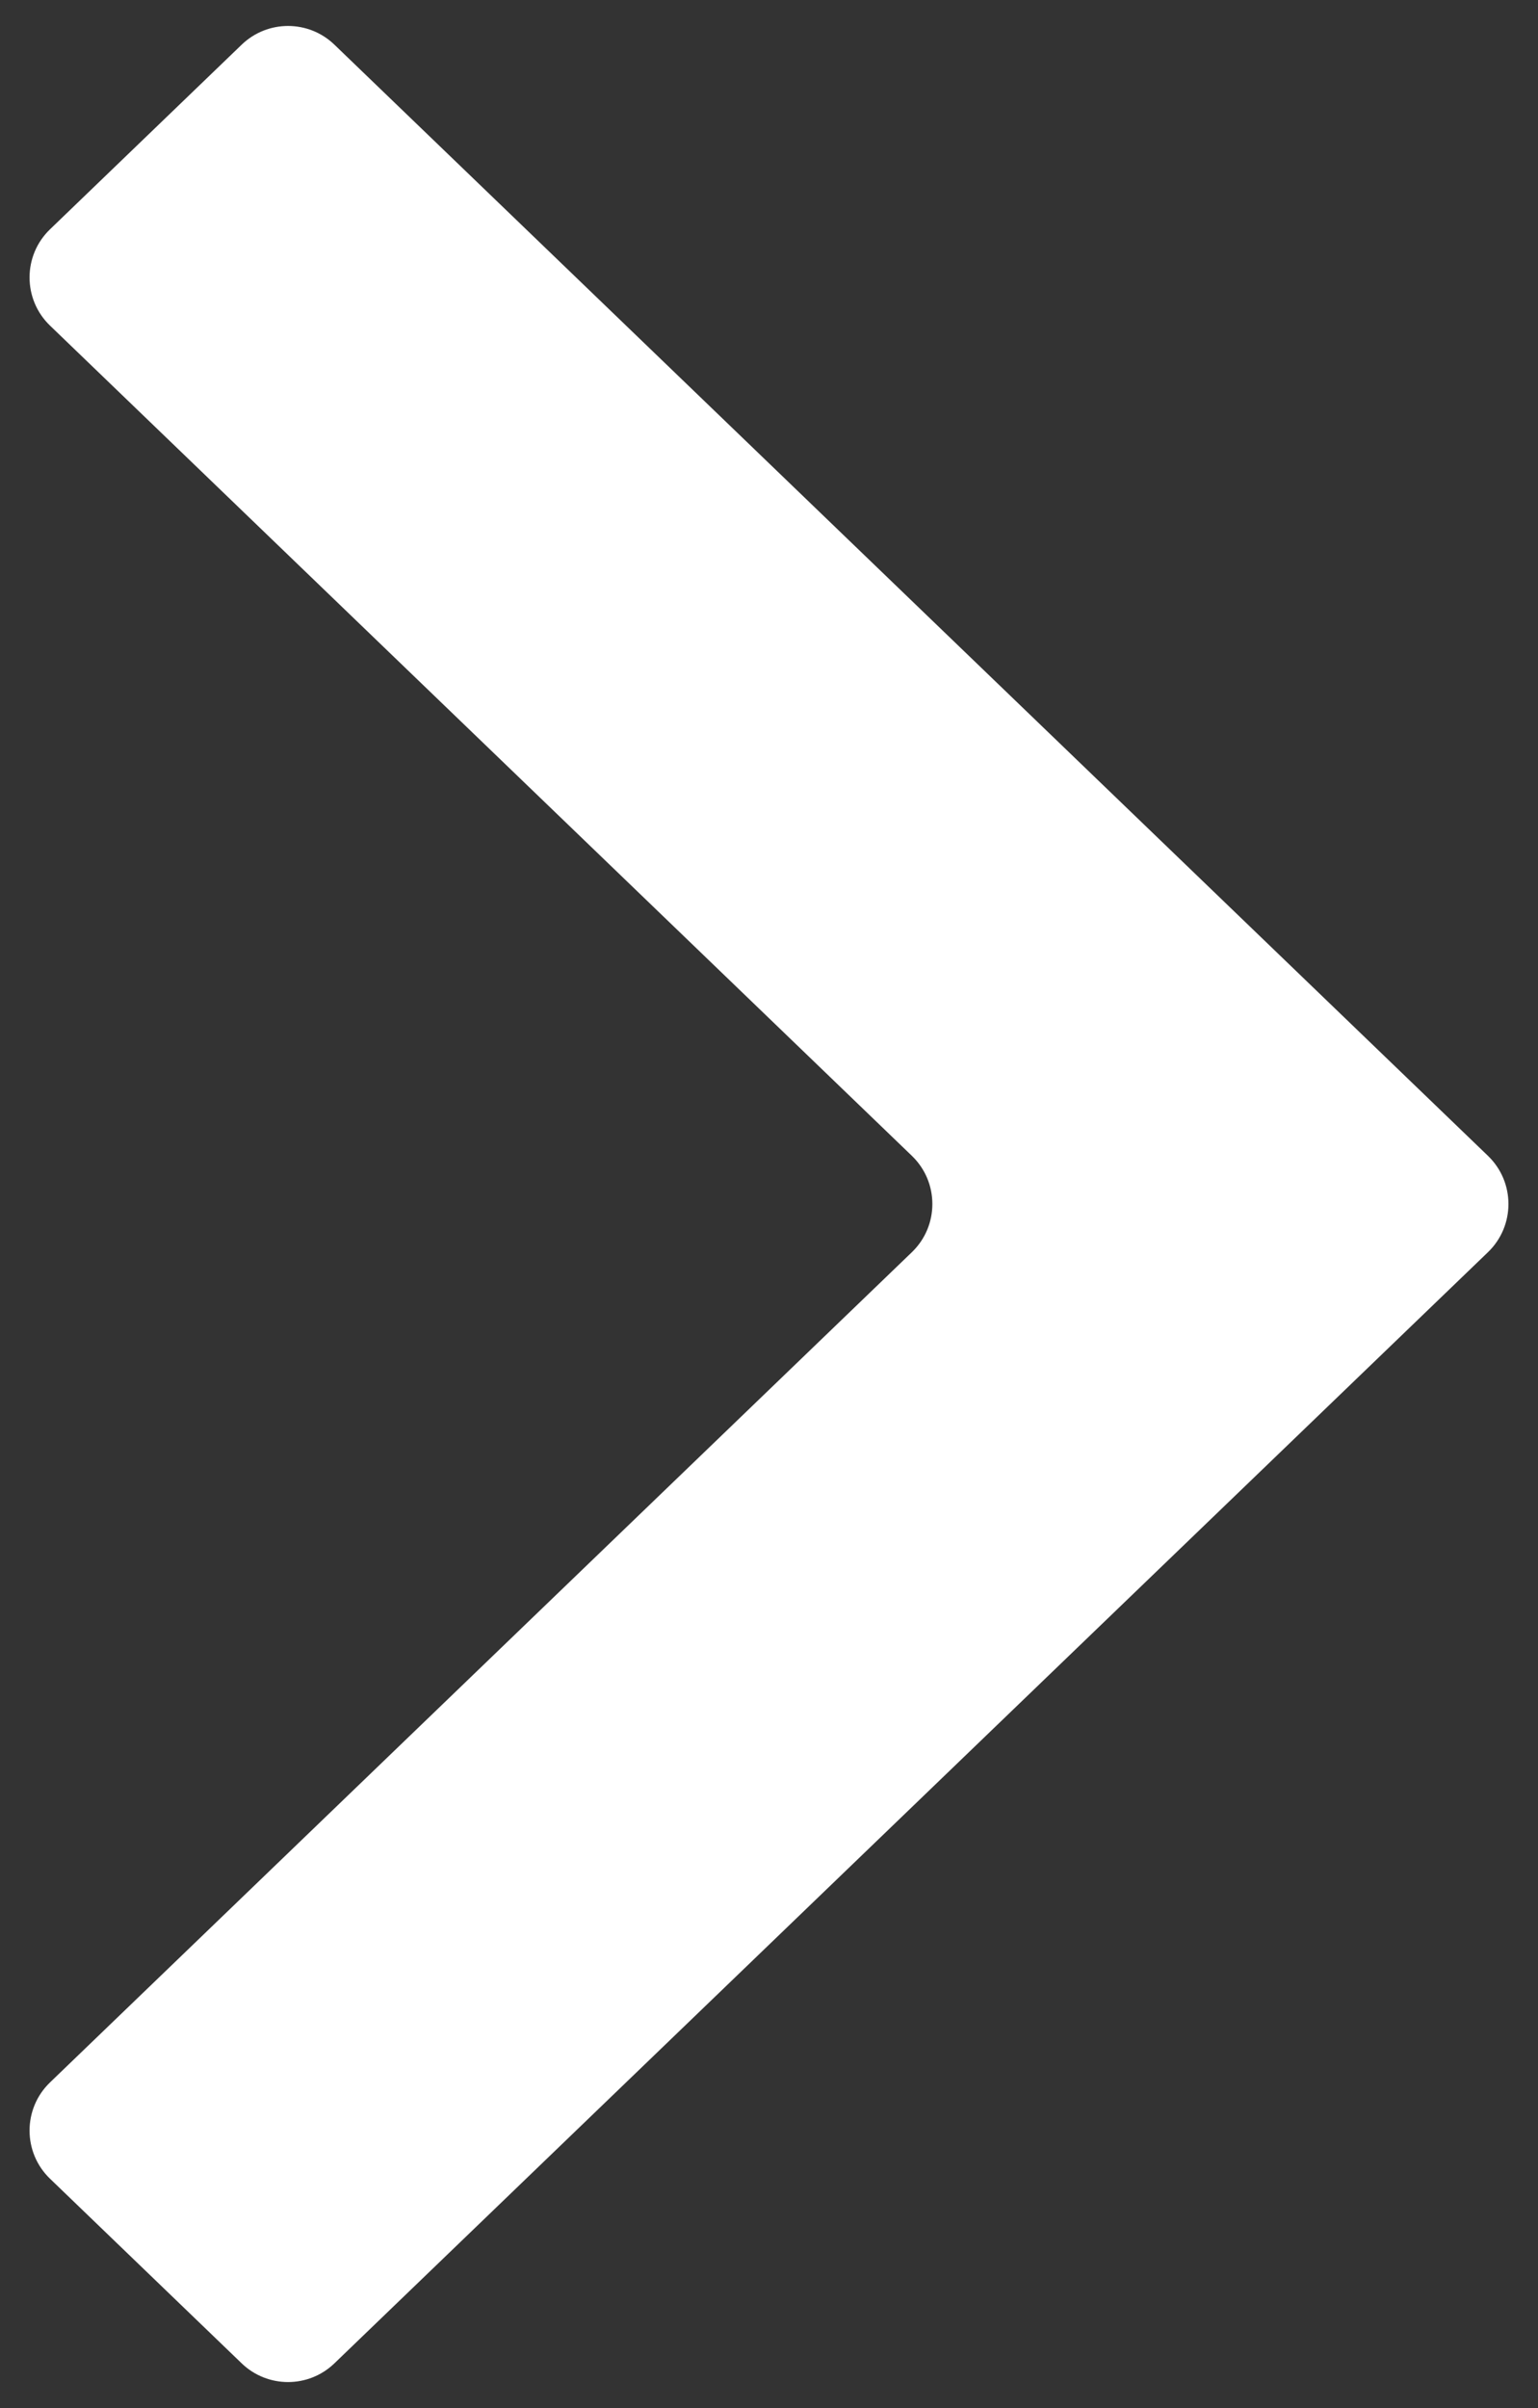 <svg width="23" height="36" viewBox="0 0 23 36" fill="none" xmlns="http://www.w3.org/2000/svg">
<rect x="0" y="0" width="23" height="36" fill="#333333" stroke="none"/>
<path d="M0.748 31.132C0.34 31.525 0.34 32.179 0.748 32.572L3.614 35.332C4.001 35.705 4.614 35.705 5.001 35.332L22.252 18.72C22.66 18.327 22.66 17.673 22.252 17.28L5.001 0.668C4.614 0.295 4.001 0.295 3.614 0.668L0.748 3.428C0.34 3.821 0.34 4.475 0.748 4.868L13.637 17.28C14.045 17.673 14.045 18.327 13.637 18.72L0.748 31.132Z" fill="#fff"/>
</svg>
